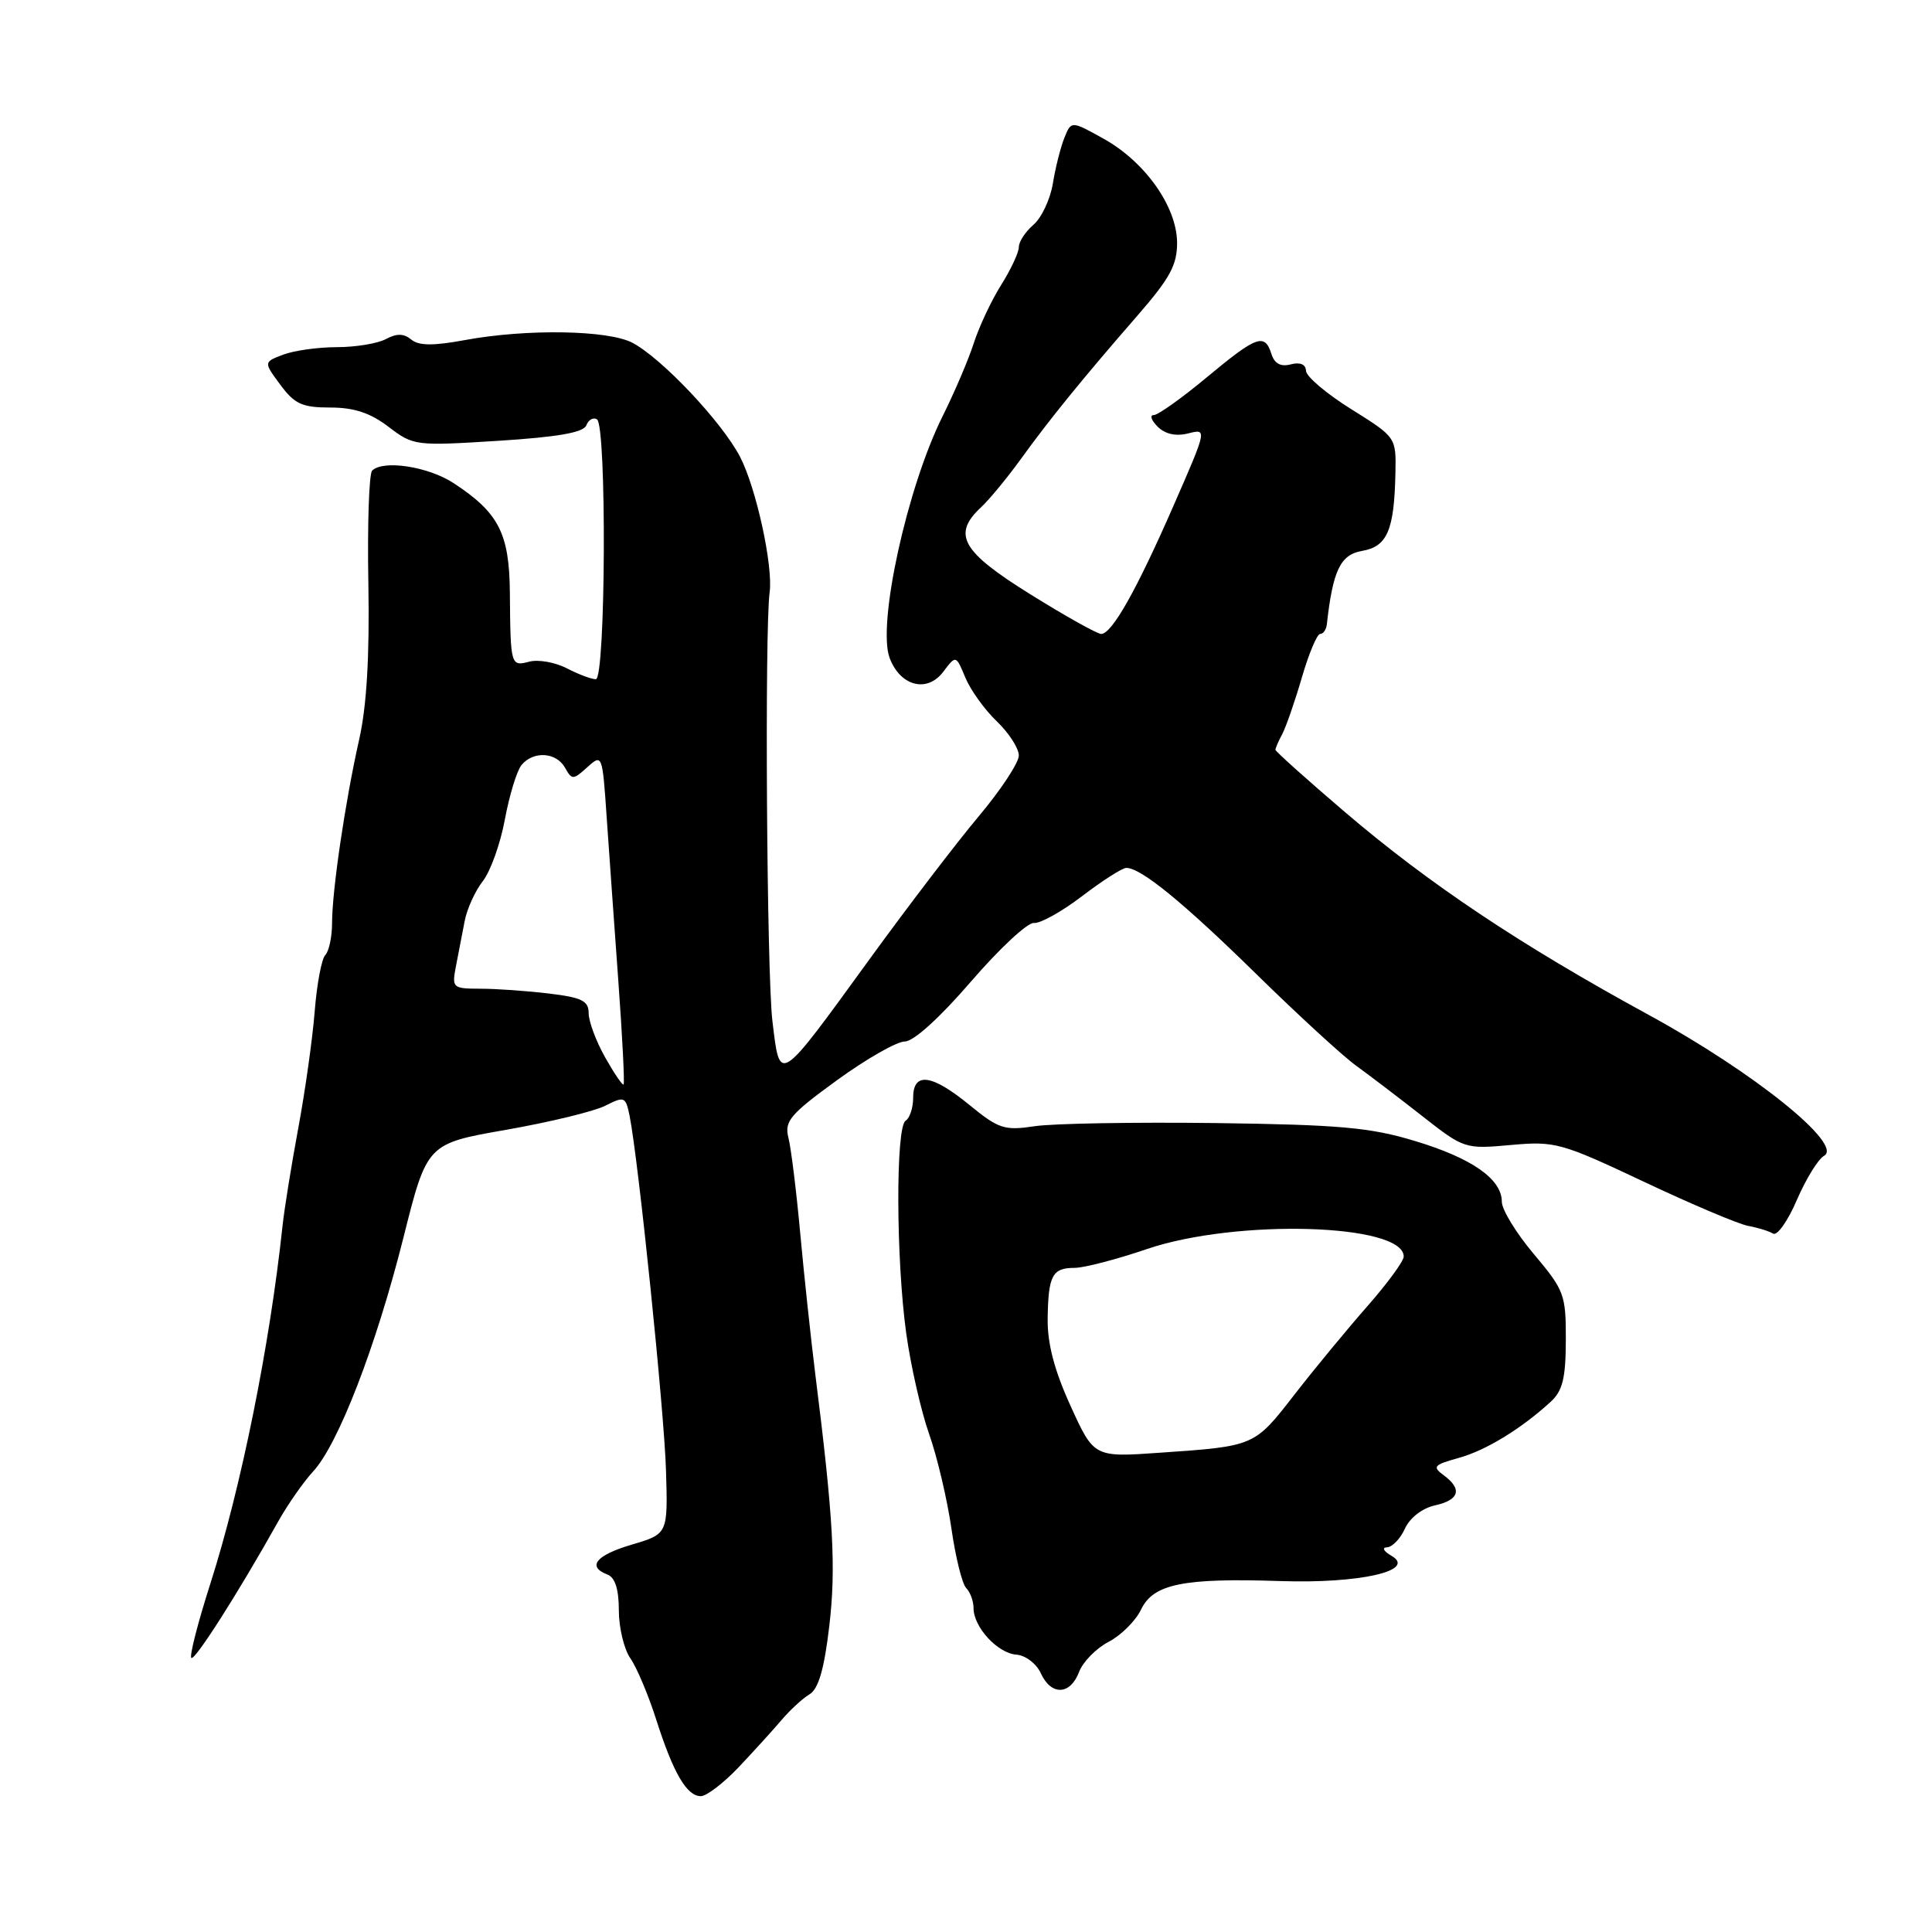 <?xml version="1.0" encoding="UTF-8" standalone="no"?>
<!DOCTYPE svg PUBLIC "-//W3C//DTD SVG 1.1//EN" "http://www.w3.org/Graphics/SVG/1.1/DTD/svg11.dtd" >
<svg xmlns="http://www.w3.org/2000/svg" xmlns:xlink="http://www.w3.org/1999/xlink" version="1.1" viewBox="0 0 256 256">
 <g >
 <path fill="currentColor"
d=" M 97.87 234.17 C 99.87 232.06 102.42 229.25 103.55 227.92 C 104.68 226.59 106.35 225.05 107.27 224.50 C 108.45 223.79 109.21 221.18 109.88 215.50 C 110.80 207.72 110.43 201.14 108.02 182.00 C 107.44 177.32 106.54 168.94 106.03 163.37 C 105.52 157.80 104.82 152.12 104.47 150.76 C 103.92 148.56 104.68 147.66 110.91 143.13 C 114.79 140.31 118.84 138.00 119.90 138.00 C 121.06 138.00 124.52 134.86 128.66 130.06 C 132.42 125.70 136.18 122.20 137.00 122.30 C 137.83 122.39 140.71 120.79 143.40 118.73 C 146.09 116.68 148.72 115.00 149.24 115.00 C 151.19 115.00 156.78 119.57 166.50 129.10 C 172.00 134.49 177.93 139.94 179.68 141.20 C 181.43 142.47 185.38 145.47 188.46 147.89 C 193.98 152.22 194.12 152.27 200.18 151.72 C 206.04 151.19 206.83 151.40 217.83 156.59 C 224.16 159.58 230.38 162.21 231.65 162.44 C 232.93 162.67 234.41 163.13 234.94 163.46 C 235.48 163.80 236.90 161.79 238.09 159.01 C 239.29 156.23 240.91 153.59 241.70 153.15 C 244.32 151.68 232.37 142.07 218.50 134.50 C 201.40 125.17 189.40 117.15 178.23 107.62 C 173.15 103.28 169.00 99.56 169.00 99.35 C 169.00 99.14 169.41 98.19 169.92 97.24 C 170.42 96.28 171.59 92.91 172.51 89.75 C 173.43 86.59 174.52 84.00 174.93 84.00 C 175.33 84.00 175.73 83.44 175.81 82.75 C 176.61 75.58 177.60 73.50 180.47 73.00 C 183.82 72.43 184.74 70.27 184.90 62.72 C 185.00 57.94 185.00 57.94 179.05 54.22 C 175.77 52.17 173.07 49.89 173.05 49.13 C 173.02 48.27 172.27 47.96 171.03 48.28 C 169.70 48.63 168.88 48.19 168.47 46.90 C 167.58 44.10 166.53 44.49 159.90 50.00 C 156.60 52.75 153.44 55.00 152.88 55.00 C 152.32 55.00 152.55 55.69 153.39 56.53 C 154.38 57.52 155.80 57.84 157.44 57.43 C 159.96 56.79 159.96 56.81 155.50 67.00 C 150.59 78.23 147.33 84.00 145.91 84.00 C 145.39 84.00 141.17 81.64 136.53 78.75 C 127.41 73.08 126.13 70.82 130.00 67.21 C 131.10 66.19 133.46 63.32 135.25 60.85 C 139.07 55.55 143.52 50.09 150.75 41.78 C 155.04 36.85 155.99 35.09 155.97 32.12 C 155.92 27.36 151.73 21.44 146.23 18.38 C 141.95 16.00 141.95 16.00 141.04 18.25 C 140.54 19.49 139.85 22.21 139.51 24.31 C 139.17 26.40 138.01 28.86 136.94 29.78 C 135.87 30.70 135.00 32.03 135.00 32.74 C 135.00 33.46 133.94 35.72 132.65 37.77 C 131.36 39.82 129.73 43.30 129.02 45.50 C 128.31 47.70 126.46 52.02 124.92 55.11 C 120.20 64.55 116.20 82.78 117.89 87.21 C 119.31 90.94 122.86 91.84 124.99 89.01 C 126.67 86.79 126.67 86.79 127.91 89.78 C 128.59 91.42 130.46 94.03 132.07 95.57 C 133.68 97.11 135.00 99.15 135.00 100.11 C 135.00 101.06 132.61 104.69 129.68 108.17 C 126.76 111.65 120.25 120.17 115.22 127.10 C 103.03 143.88 103.36 143.67 102.35 135.30 C 101.60 129.18 101.31 83.40 101.98 78.50 C 102.46 75.01 100.20 64.65 98.06 60.53 C 95.65 55.90 87.69 47.47 83.80 45.42 C 80.58 43.73 69.78 43.55 61.61 45.06 C 57.40 45.84 55.49 45.82 54.49 44.99 C 53.51 44.18 52.57 44.16 51.13 44.93 C 50.03 45.52 47.11 46.00 44.63 46.00 C 42.16 46.00 38.96 46.45 37.53 46.99 C 34.92 47.98 34.92 47.98 37.15 50.99 C 39.04 53.54 40.05 54.00 43.75 54.00 C 46.91 54.00 49.07 54.71 51.49 56.56 C 54.78 59.07 55.06 59.10 66.01 58.41 C 73.93 57.91 77.33 57.31 77.69 56.36 C 77.98 55.62 78.61 55.26 79.10 55.56 C 80.41 56.37 80.26 90.00 78.95 90.00 C 78.37 90.00 76.64 89.35 75.10 88.55 C 73.57 87.76 71.34 87.36 70.15 87.67 C 67.67 88.32 67.64 88.23 67.56 78.50 C 67.49 70.68 66.08 67.93 60.11 64.02 C 56.76 61.82 50.77 60.90 49.31 62.36 C 48.90 62.77 48.67 69.49 48.81 77.30 C 48.98 86.99 48.59 93.56 47.59 98.00 C 45.75 106.15 44.00 118.01 44.00 122.32 C 44.00 124.12 43.60 126.03 43.10 126.55 C 42.61 127.07 41.98 130.43 41.70 134.00 C 41.42 137.57 40.44 144.55 39.52 149.50 C 38.60 154.45 37.66 160.30 37.43 162.50 C 35.74 178.33 31.95 197.10 27.87 209.85 C 26.22 215.00 25.09 219.42 25.35 219.68 C 25.79 220.13 31.60 211.01 36.83 201.66 C 38.11 199.37 40.20 196.38 41.47 195.00 C 44.81 191.41 49.82 178.44 53.45 164.02 C 56.58 151.54 56.58 151.54 67.04 149.71 C 72.79 148.70 78.71 147.27 80.19 146.52 C 82.74 145.23 82.90 145.30 83.42 147.83 C 84.59 153.67 88.02 187.00 88.25 194.88 C 88.50 203.25 88.50 203.25 83.75 204.66 C 78.96 206.07 77.73 207.58 80.50 208.64 C 81.50 209.02 82.00 210.60 82.00 213.38 C 82.00 215.68 82.69 218.54 83.53 219.74 C 84.37 220.94 85.91 224.59 86.95 227.85 C 89.22 234.95 91.00 238.00 92.86 238.00 C 93.62 238.00 95.87 236.28 97.87 234.17 Z  M 142.98 221.55 C 143.49 220.20 145.26 218.40 146.90 217.55 C 148.54 216.70 150.48 214.77 151.20 213.27 C 152.82 209.88 156.77 209.07 169.69 209.50 C 180.16 209.85 187.76 208.12 184.39 206.16 C 183.35 205.56 183.07 205.05 183.77 205.03 C 184.47 205.01 185.55 203.90 186.16 202.55 C 186.82 201.11 188.46 199.84 190.14 199.47 C 193.38 198.76 193.80 197.31 191.29 195.47 C 189.76 194.35 189.98 194.10 193.26 193.19 C 196.87 192.20 201.55 189.34 205.48 185.74 C 207.05 184.30 207.47 182.61 207.48 177.57 C 207.50 171.55 207.28 170.97 203.25 166.18 C 200.91 163.41 199.00 160.29 199.00 159.24 C 199.00 156.24 195.06 153.47 187.50 151.19 C 181.57 149.39 177.51 149.03 161.00 148.81 C 150.28 148.68 139.52 148.86 137.10 149.23 C 133.10 149.83 132.33 149.58 128.50 146.45 C 123.47 142.32 121.00 141.99 121.00 145.44 C 121.00 146.78 120.55 148.16 120.00 148.50 C 118.67 149.32 118.72 166.84 120.08 176.68 C 120.68 180.98 122.04 186.97 123.11 190.00 C 124.18 193.03 125.50 198.64 126.06 202.48 C 126.61 206.32 127.49 209.89 128.03 210.43 C 128.56 210.96 129.00 212.16 129.00 213.09 C 129.00 215.60 132.19 219.07 134.68 219.25 C 135.89 219.34 137.34 220.45 137.91 221.71 C 139.28 224.71 141.81 224.63 142.98 221.55 Z  M 80.18 140.10 C 78.98 137.97 78.00 135.34 78.00 134.25 C 78.00 132.62 77.10 132.17 72.75 131.65 C 69.86 131.30 65.78 131.01 63.67 131.01 C 59.95 131.00 59.86 130.91 60.42 128.00 C 60.74 126.35 61.26 123.67 61.57 122.05 C 61.88 120.42 62.97 118.04 63.98 116.75 C 64.99 115.46 66.31 111.78 66.90 108.57 C 67.50 105.35 68.49 102.11 69.11 101.36 C 70.69 99.47 73.71 99.66 74.87 101.73 C 75.78 103.36 75.95 103.36 77.82 101.66 C 79.79 99.88 79.82 99.96 80.38 108.18 C 80.70 112.76 81.39 122.56 81.93 129.96 C 82.47 137.37 82.78 143.55 82.63 143.70 C 82.48 143.85 81.38 142.23 80.18 140.10 Z  M 141.86 186.30 C 139.71 181.59 138.78 178.04 138.82 174.75 C 138.90 169.01 139.43 168.00 142.38 168.00 C 143.63 168.00 147.95 166.88 151.99 165.50 C 163.83 161.48 186.00 162.13 186.00 166.50 C 186.00 167.11 183.84 170.05 181.21 173.05 C 178.57 176.05 174.22 181.32 171.54 184.77 C 166.19 191.66 166.29 191.62 153.73 192.49 C 144.96 193.11 144.96 193.11 141.86 186.30 Z "/>
</g>
</svg>
